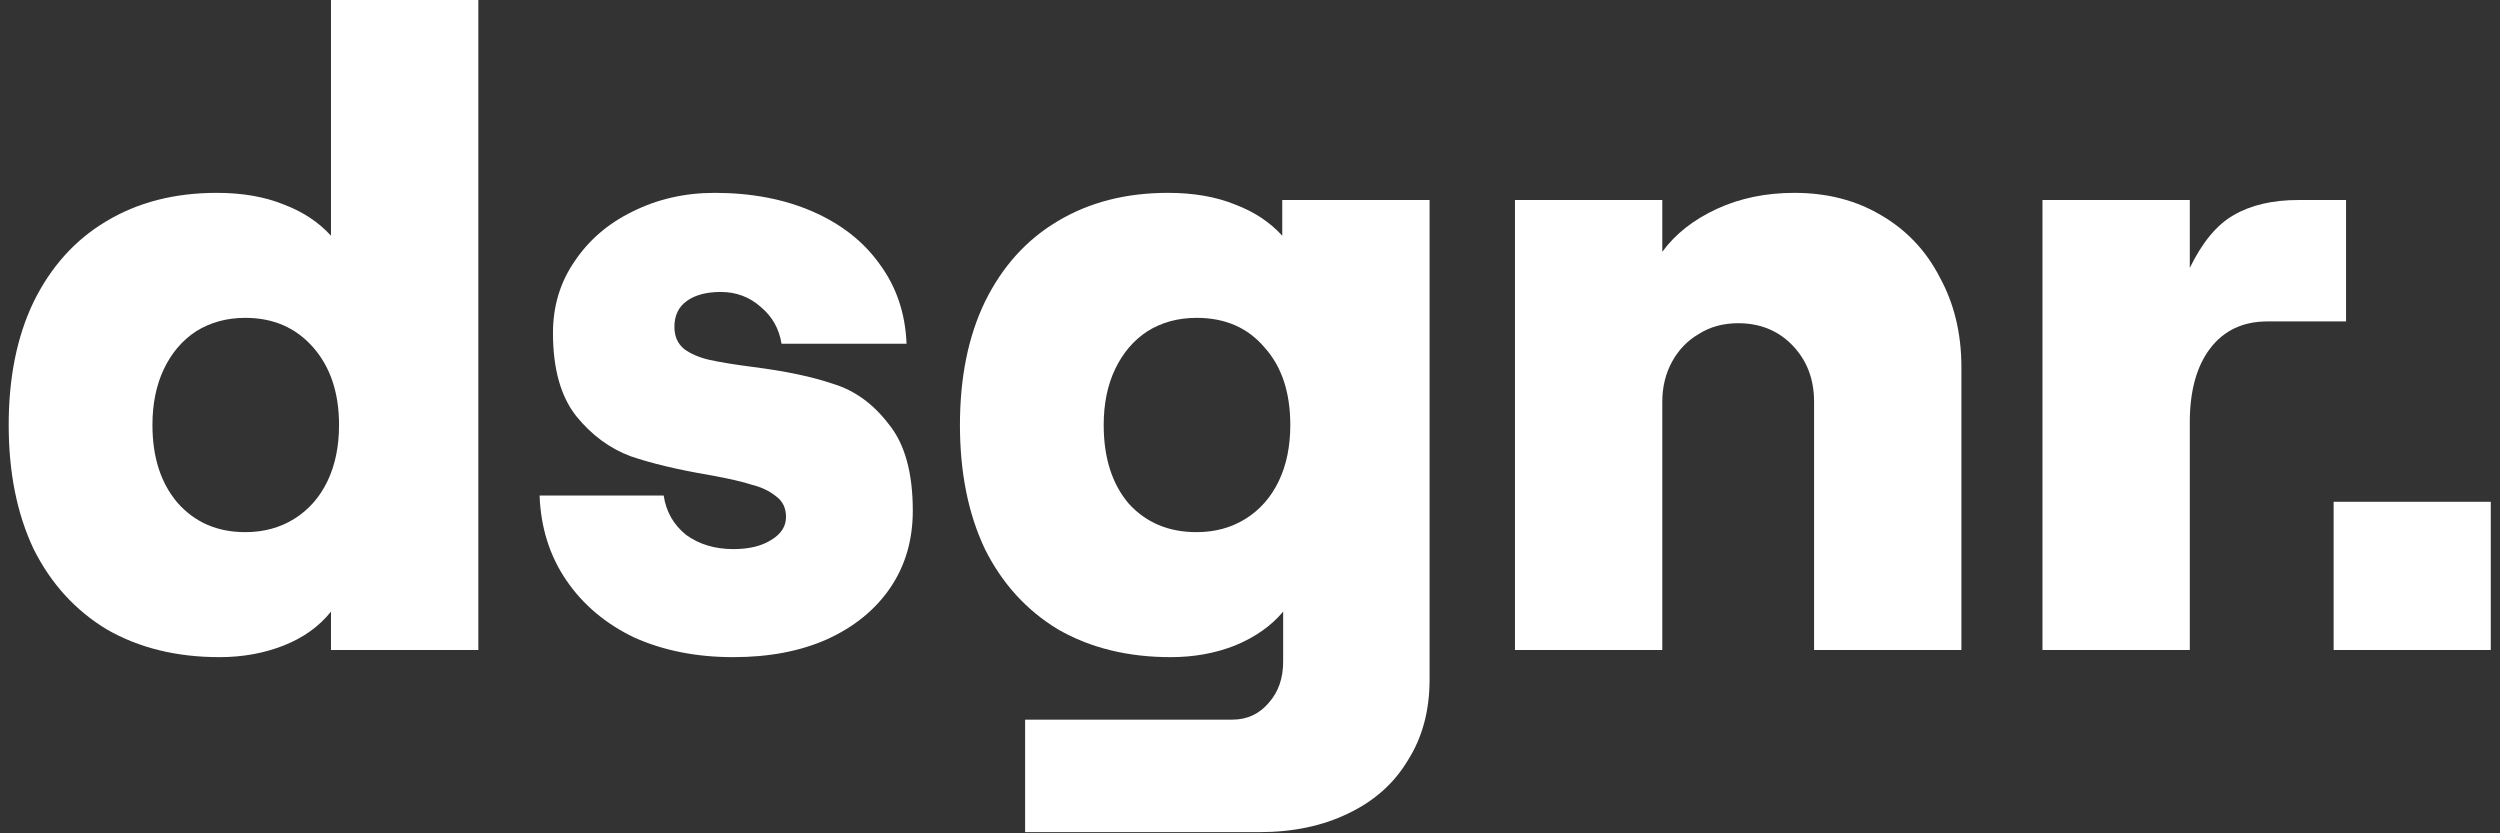 
    <svg width="84" height="28" viewBox="0 0 84 28" fill="none" xmlns="http://www.w3.org/2000/svg">
    <rect x="0" y="0" width="84" height="28" fill="#333333" stroke="none"/>
    <path d="M7.372 22.08C5.931 22.08 4.671 21.77 3.591 21.15C2.531 20.51 1.712 19.61 1.131 18.45C0.572 17.27 0.292 15.88 0.292 14.28C0.292 12.68 0.572 11.3 1.131 10.14C1.712 8.96 2.522 8.06 3.562 7.44C4.622 6.8 5.862 6.48 7.282 6.48C8.142 6.48 8.892 6.61 9.531 6.87C10.171 7.11 10.701 7.46 11.121 7.92V0H16.072V21.84H11.121V20.55C10.722 21.05 10.191 21.43 9.531 21.69C8.871 21.95 8.152 22.08 7.372 22.08ZM8.242 17.88C8.861 17.88 9.412 17.73 9.892 17.43C10.371 17.13 10.742 16.71 11.002 16.17C11.261 15.63 11.392 15 11.392 14.28C11.392 13.2 11.101 12.33 10.521 11.67C9.941 11.01 9.181 10.68 8.242 10.68C7.622 10.68 7.072 10.83 6.591 11.13C6.131 11.43 5.771 11.85 5.511 12.39C5.252 12.93 5.122 13.56 5.122 14.28C5.122 15.36 5.402 16.23 5.962 16.89C6.542 17.55 7.301 17.88 8.242 17.88Z" fill="white"/>
    <path d="M24.64 22.08C23.4 22.08 22.29 21.86 21.31 21.42C20.35 20.96 19.59 20.32 19.03 19.5C18.47 18.68 18.17 17.73 18.13 16.65H22.3C22.38 17.19 22.63 17.63 23.05 17.97C23.49 18.29 24.02 18.45 24.64 18.45C25.16 18.45 25.58 18.35 25.9 18.15C26.24 17.95 26.41 17.69 26.41 17.37C26.41 17.07 26.3 16.84 26.08 16.68C25.86 16.5 25.59 16.37 25.27 16.29C24.97 16.19 24.49 16.08 23.83 15.96C22.77 15.78 21.89 15.57 21.19 15.33C20.49 15.07 19.88 14.62 19.36 13.98C18.84 13.32 18.58 12.39 18.58 11.19C18.58 10.29 18.82 9.49 19.3 8.79C19.78 8.07 20.43 7.51 21.25 7.11C22.09 6.69 23.01 6.48 24.01 6.48C25.25 6.48 26.35 6.69 27.31 7.11C28.27 7.53 29.02 8.12 29.56 8.88C30.12 9.64 30.42 10.53 30.46 11.55H26.26C26.18 11.05 25.95 10.64 25.57 10.32C25.19 9.98 24.74 9.81 24.22 9.81C23.74 9.81 23.36 9.91 23.08 10.11C22.8 10.31 22.66 10.6 22.66 10.98C22.66 11.3 22.77 11.55 22.99 11.73C23.21 11.89 23.49 12.01 23.83 12.09C24.19 12.17 24.68 12.25 25.3 12.33C26.4 12.47 27.3 12.66 28 12.9C28.72 13.12 29.34 13.57 29.86 14.25C30.4 14.91 30.67 15.88 30.67 17.16C30.67 18.14 30.42 19 29.92 19.74C29.42 20.48 28.71 21.06 27.79 21.48C26.89 21.88 25.84 22.08 24.64 22.08Z" fill="white"/>
    <path d="M34.444 24.18H41.404C41.904 24.18 42.314 23.99 42.634 23.61C42.954 23.25 43.114 22.79 43.114 22.23V20.55C42.714 21.03 42.174 21.41 41.494 21.69C40.834 21.95 40.114 22.08 39.334 22.08C37.894 22.08 36.634 21.77 35.554 21.15C34.494 20.51 33.674 19.61 33.094 18.45C32.534 17.27 32.254 15.88 32.254 14.28C32.254 12.68 32.534 11.3 33.094 10.14C33.674 8.96 34.484 8.06 35.524 7.44C36.584 6.8 37.824 6.48 39.244 6.48C40.104 6.48 40.854 6.61 41.494 6.87C42.134 7.11 42.664 7.46 43.084 7.92V6.72H48.034V22.83C48.034 23.87 47.794 24.77 47.314 25.53C46.854 26.31 46.184 26.91 45.304 27.33C44.444 27.75 43.444 27.96 42.304 27.96H34.444V24.18ZM40.204 17.88C40.824 17.88 41.374 17.73 41.854 17.43C42.334 17.13 42.704 16.71 42.964 16.17C43.224 15.63 43.354 15 43.354 14.28C43.354 13.18 43.064 12.31 42.484 11.67C41.924 11.01 41.164 10.68 40.204 10.68C39.584 10.68 39.034 10.83 38.554 11.13C38.094 11.43 37.734 11.85 37.474 12.39C37.214 12.93 37.084 13.56 37.084 14.28C37.084 15.38 37.364 16.26 37.924 16.92C38.504 17.56 39.264 17.88 40.204 17.88Z" fill="white"/>
    <path d="M50.903 6.72H55.853V8.46C56.293 7.86 56.903 7.38 57.683 7.02C58.463 6.66 59.333 6.48 60.293 6.48C61.393 6.48 62.363 6.73 63.203 7.23C64.063 7.73 64.723 8.43 65.183 9.33C65.663 10.21 65.903 11.21 65.903 12.33V21.84H60.953V13.5C60.953 12.74 60.713 12.11 60.233 11.61C59.753 11.11 59.143 10.86 58.403 10.86C57.903 10.86 57.463 10.98 57.083 11.22C56.703 11.44 56.403 11.75 56.183 12.15C55.963 12.55 55.853 13 55.853 13.5V21.84H50.903V6.72Z" fill="white"/>
    <path d="M76.187 10.8C75.367 10.8 74.727 11.1 74.267 11.7C73.807 12.3 73.577 13.13 73.577 14.19V21.84H68.627V6.72H73.577V9C73.997 8.14 74.487 7.55 75.047 7.23C75.627 6.89 76.357 6.72 77.237 6.72H78.827V10.8H76.187Z" fill="white"/>
    <path d="M83.69 16.86V21.84H78.41V16.86H83.69Z" fill="white"/>
    </svg>

